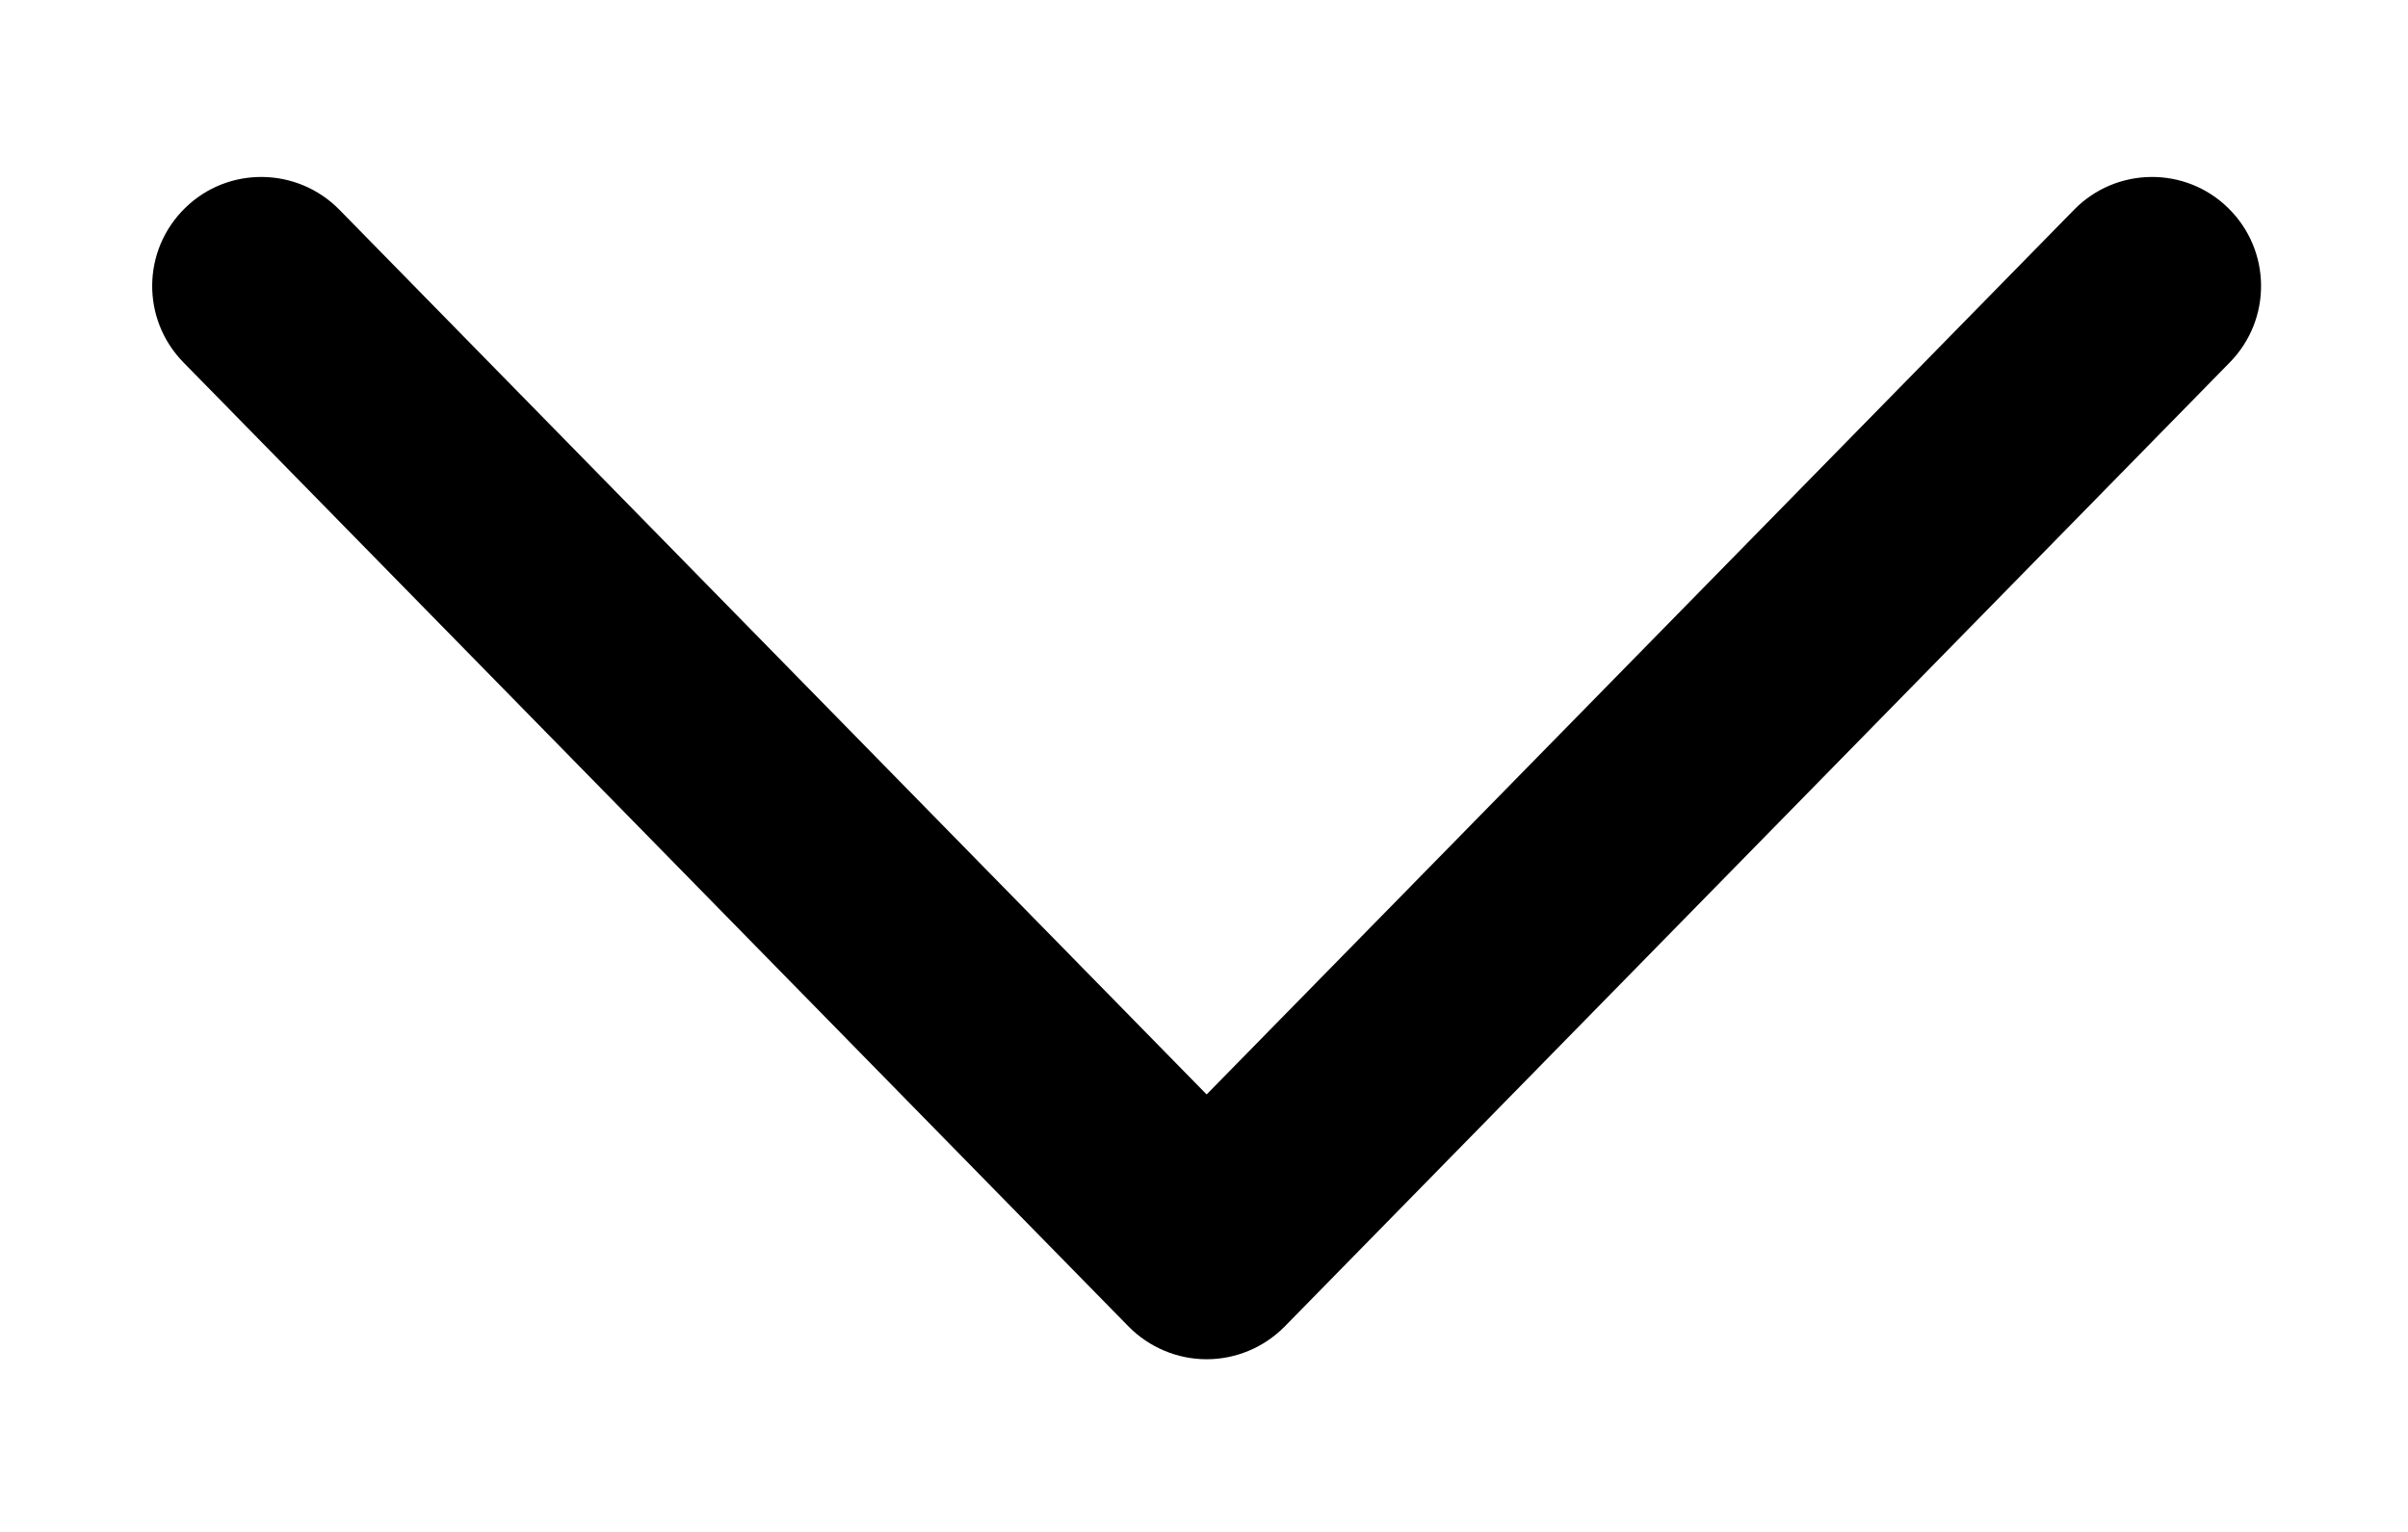 ﻿<?xml version="1.0" encoding="utf-8"?>
<svg version="1.1" xmlns:xlink="http://www.w3.org/1999/xlink" width="11px" height="7px" xmlns="http://www.w3.org/2000/svg">
  <g transform="matrix(1 0 0 1 -397 -303 )">
    <path d="M 5.868 6.062  C 5.774 6.157  5.646 6.211  5.512 6.211  C 5.378 6.211  5.25 6.157  5.156 6.062  L 0.838 1.656  C 0.645 1.459  0.648 1.144  0.845 0.951  C 1.041 0.758  1.357 0.762  1.55 0.958  L 5.512 5.001  L 9.475 0.958  C 9.667 0.762  9.983 0.758  10.179 0.951  C 10.376 1.144  10.379 1.459  10.186 1.656  L 5.868 6.062  Z " fill-rule="nonzero" fill="#000000" stroke="none" transform="matrix(1 0 0 1 397 303 )" />
  </g>
</svg>